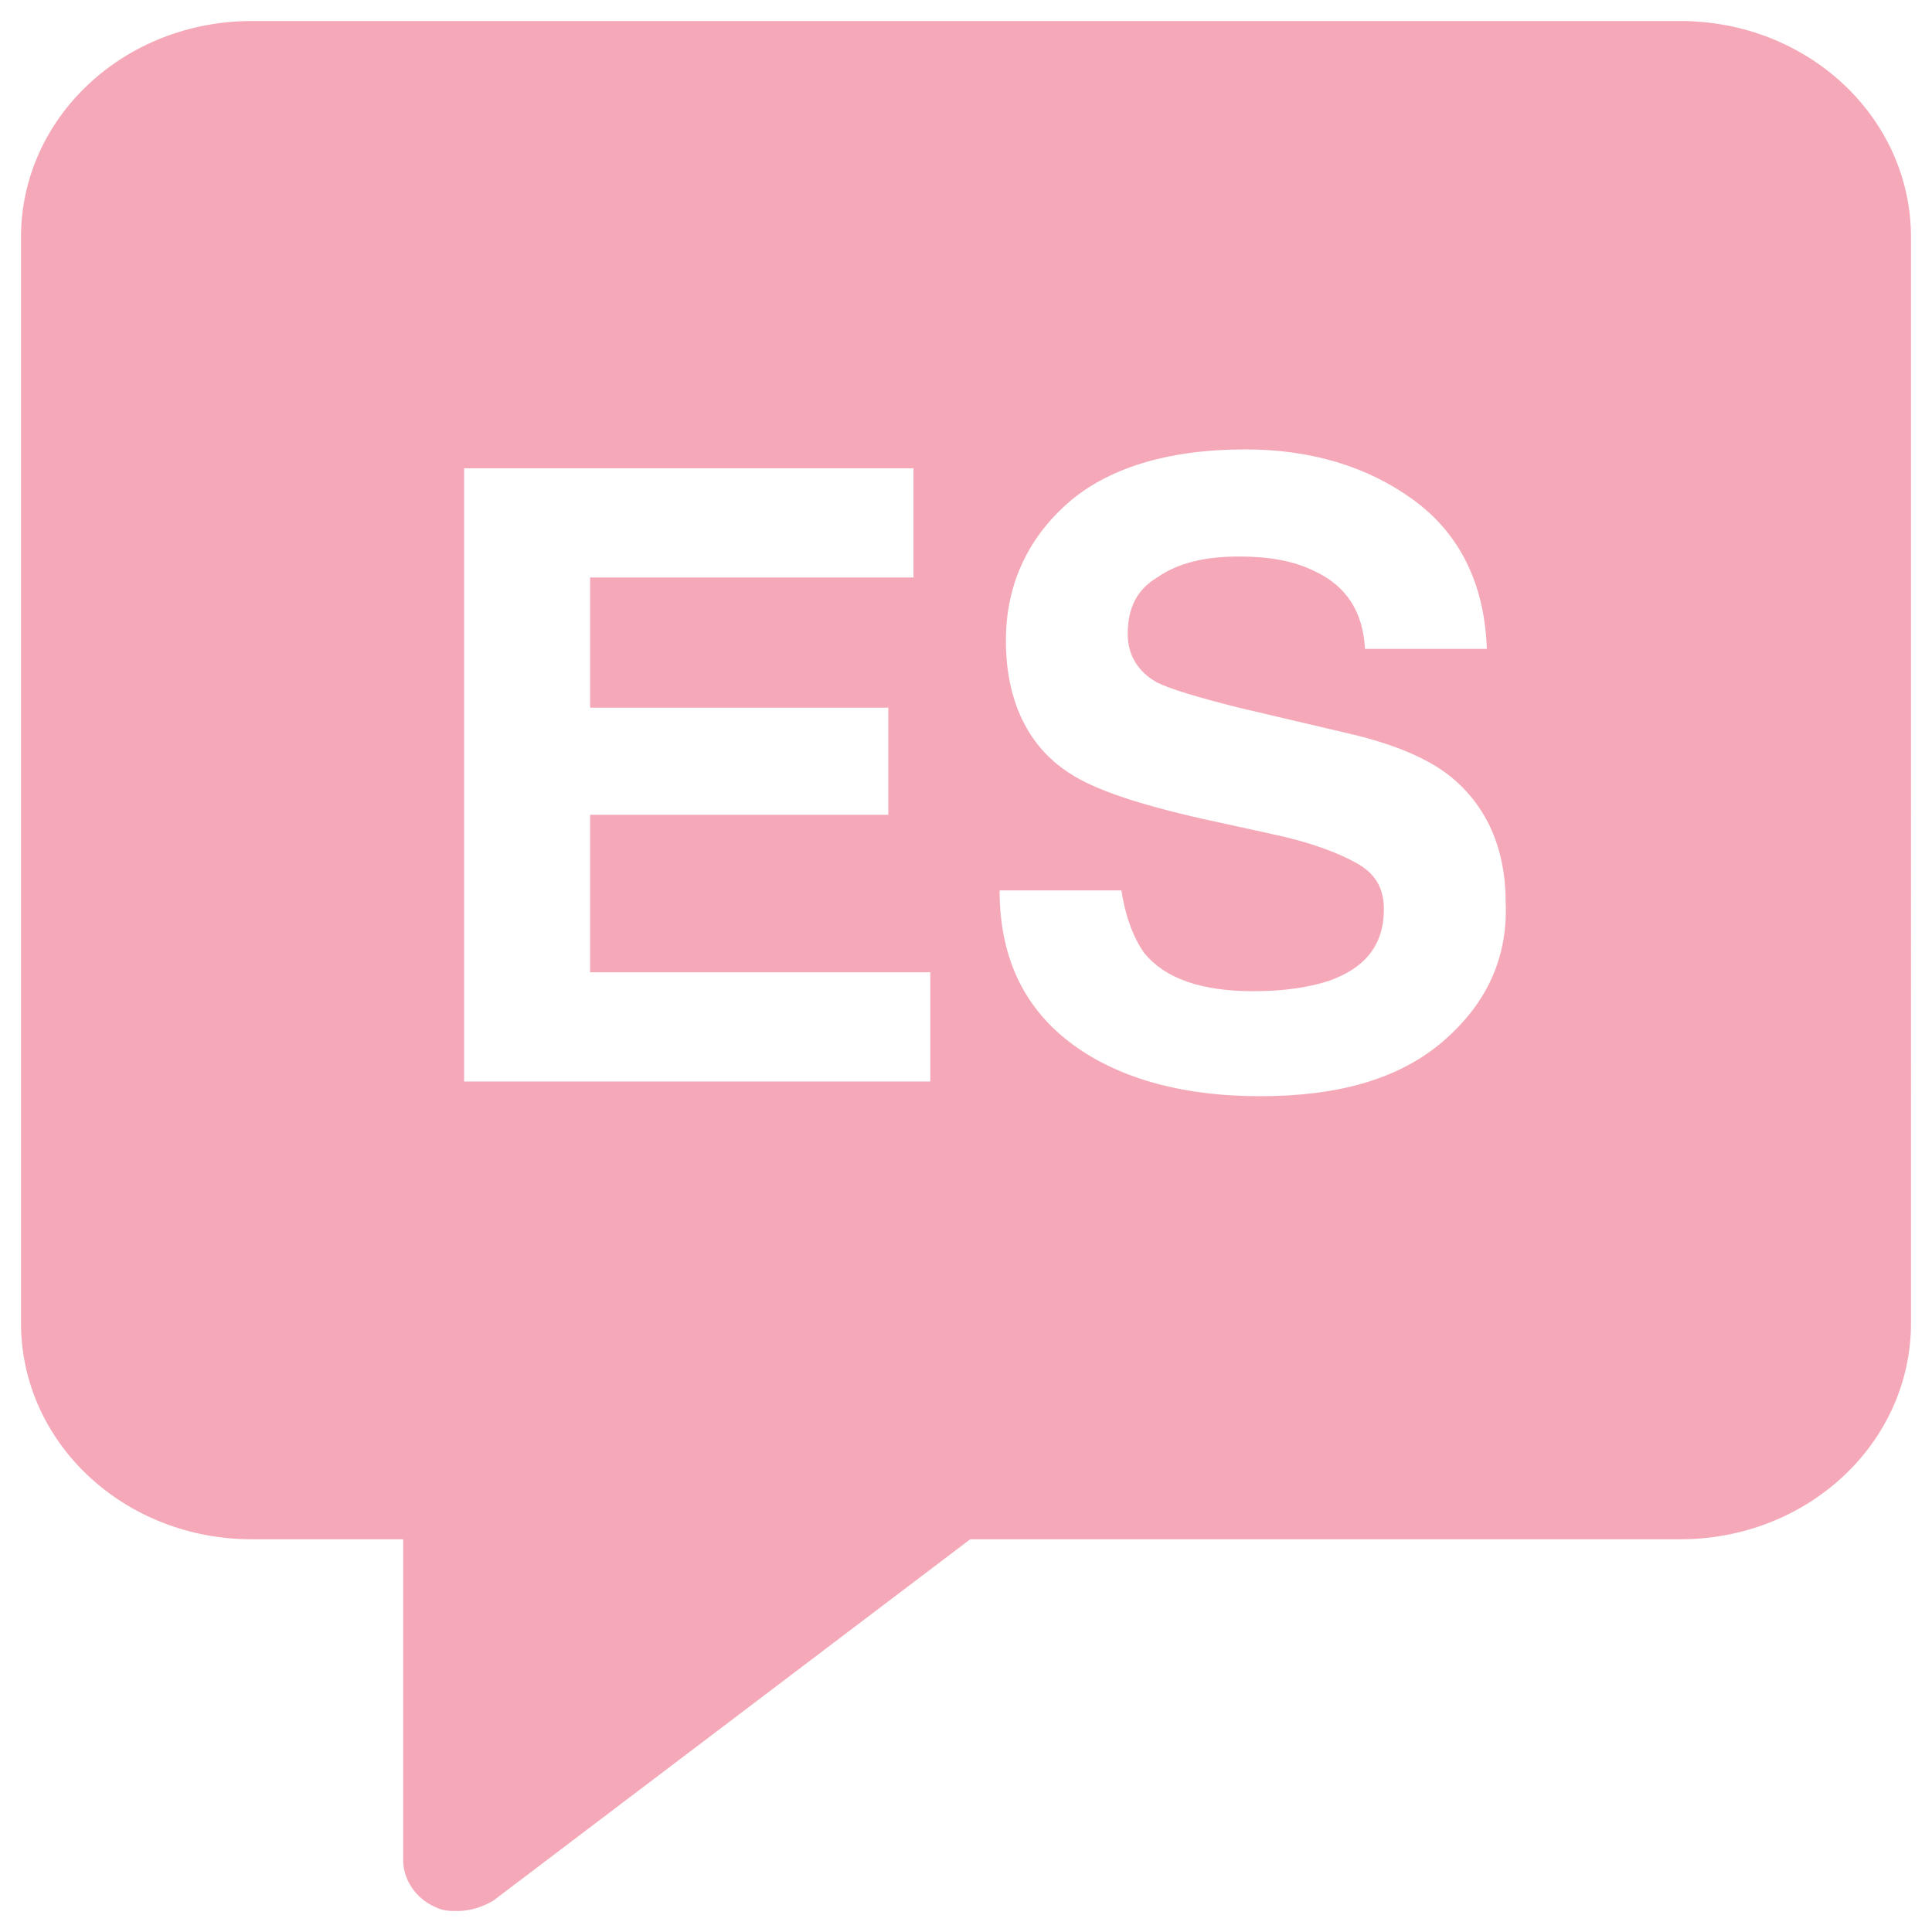<?xml version="1.0" encoding="UTF-8" standalone="no"?>
<svg
   xmlns:dc="http://purl.org/dc/elements/1.1/"
   xmlns:cc="http://creativecommons.org/ns#"
   xmlns:rdf="http://www.w3.org/1999/02/22-rdf-syntax-ns#"
   xmlns:svg="http://www.w3.org/2000/svg"
   xmlns="http://www.w3.org/2000/svg"
   xmlns:sodipodi="http://sodipodi.sourceforge.net/DTD/sodipodi-0.dtd"
   xmlns:inkscape="http://www.inkscape.org/namespaces/inkscape"
   version="1.1"
   x="0px"
   y="0px"
   viewBox="0 0 92 92"
   xml:space="preserve"
   id="svg30"
   sodipodi:docname="noun_spanish_1044259.svg"
   width="92"
   height="92"
   inkscape:version="1.0.2 (e86c8708, 2021-01-15)"><defs
     id="defs34" /><sodipodi:namedview
     pagecolor="#ffffff"
     bordercolor="#666666"
     borderopacity="1"
     objecttolerance="10"
     gridtolerance="10"
     guidetolerance="10"
     inkscape:pageopacity="0"
     inkscape:pageshadow="2"
     inkscape:window-width="1080"
     inkscape:window-height="855"
     id="namedview32"
     showgrid="false"
     inkscape:zoom="3.7844355"
     inkscape:cx="74.27081"
     inkscape:cy="66.253617"
     inkscape:window-x="1080"
     inkscape:window-y="23"
     inkscape:window-maximized="0"
     inkscape:current-layer="svg30"
     inkscape:document-rotation="0" /><path
     d="M 80,1 H 12 C 5.9,1 1,5.6 1,11.3 V 63 c 0,5.7 4.9,10.3 11,10.3 h 7.2 v 15.3 c 0,0.9 0.6,1.8 1.5,2.2 0.4,0.2 0.7,0.2 1.1,0.2 0.6,0 1.2,-0.2 1.7,-0.5 L 46.2,73.3 H 80 c 6.1,0 11,-4.6 11,-10.3 V 11.3 C 91,5.6 86.1,1 80,1 Z M 44.3,51.5 H 22.1 V 22.3 h 21.4 v 5.2 H 28.1 v 6.2 h 14.2 v 5.1 H 28.1 v 7.5 h 16.2 z m 24.4,-1.9 c -2.1,1.8 -5,2.6 -8.7,2.6 -3.8,0 -6.9,-0.9 -9.1,-2.6 -2.2,-1.7 -3.3,-4.1 -3.3,-7.2 h 5.8 c 0.2,1.3 0.6,2.3 1.1,3 1,1.2 2.7,1.8 5.2,1.8 1.5,0 2.7,-0.2 3.6,-0.5 1.7,-0.6 2.6,-1.7 2.6,-3.4 0,-1 -0.4,-1.7 -1.3,-2.2 -0.9,-0.5 -2.2,-1 -4.1,-1.4 L 57.3,39 c -3.1,-0.7 -5.2,-1.4 -6.4,-2.2 -2,-1.3 -3,-3.5 -3,-6.3 0,-2.6 1,-4.8 2.9,-6.5 1.9,-1.7 4.8,-2.6 8.5,-2.6 3.1,0 5.8,0.8 8,2.4 2.2,1.6 3.4,4 3.5,7.1 H 65 c -0.1,-1.8 -0.9,-3 -2.4,-3.7 -1,-0.5 -2.2,-0.7 -3.6,-0.7 -1.6,0 -2.9,0.3 -3.9,1 -1,0.6 -1.4,1.5 -1.4,2.7 0,1 0.5,1.8 1.4,2.3 0.6,0.3 1.9,0.7 3.9,1.2 l 5.1,1.2 c 2.2,0.5 3.9,1.2 5,2.1 1.7,1.4 2.6,3.4 2.6,6 0.1,2.6 -0.9,4.8 -3,6.6 z"
     id="path24"
     style="fill:#f5a9b8;fill-opacity:1" /></svg>
